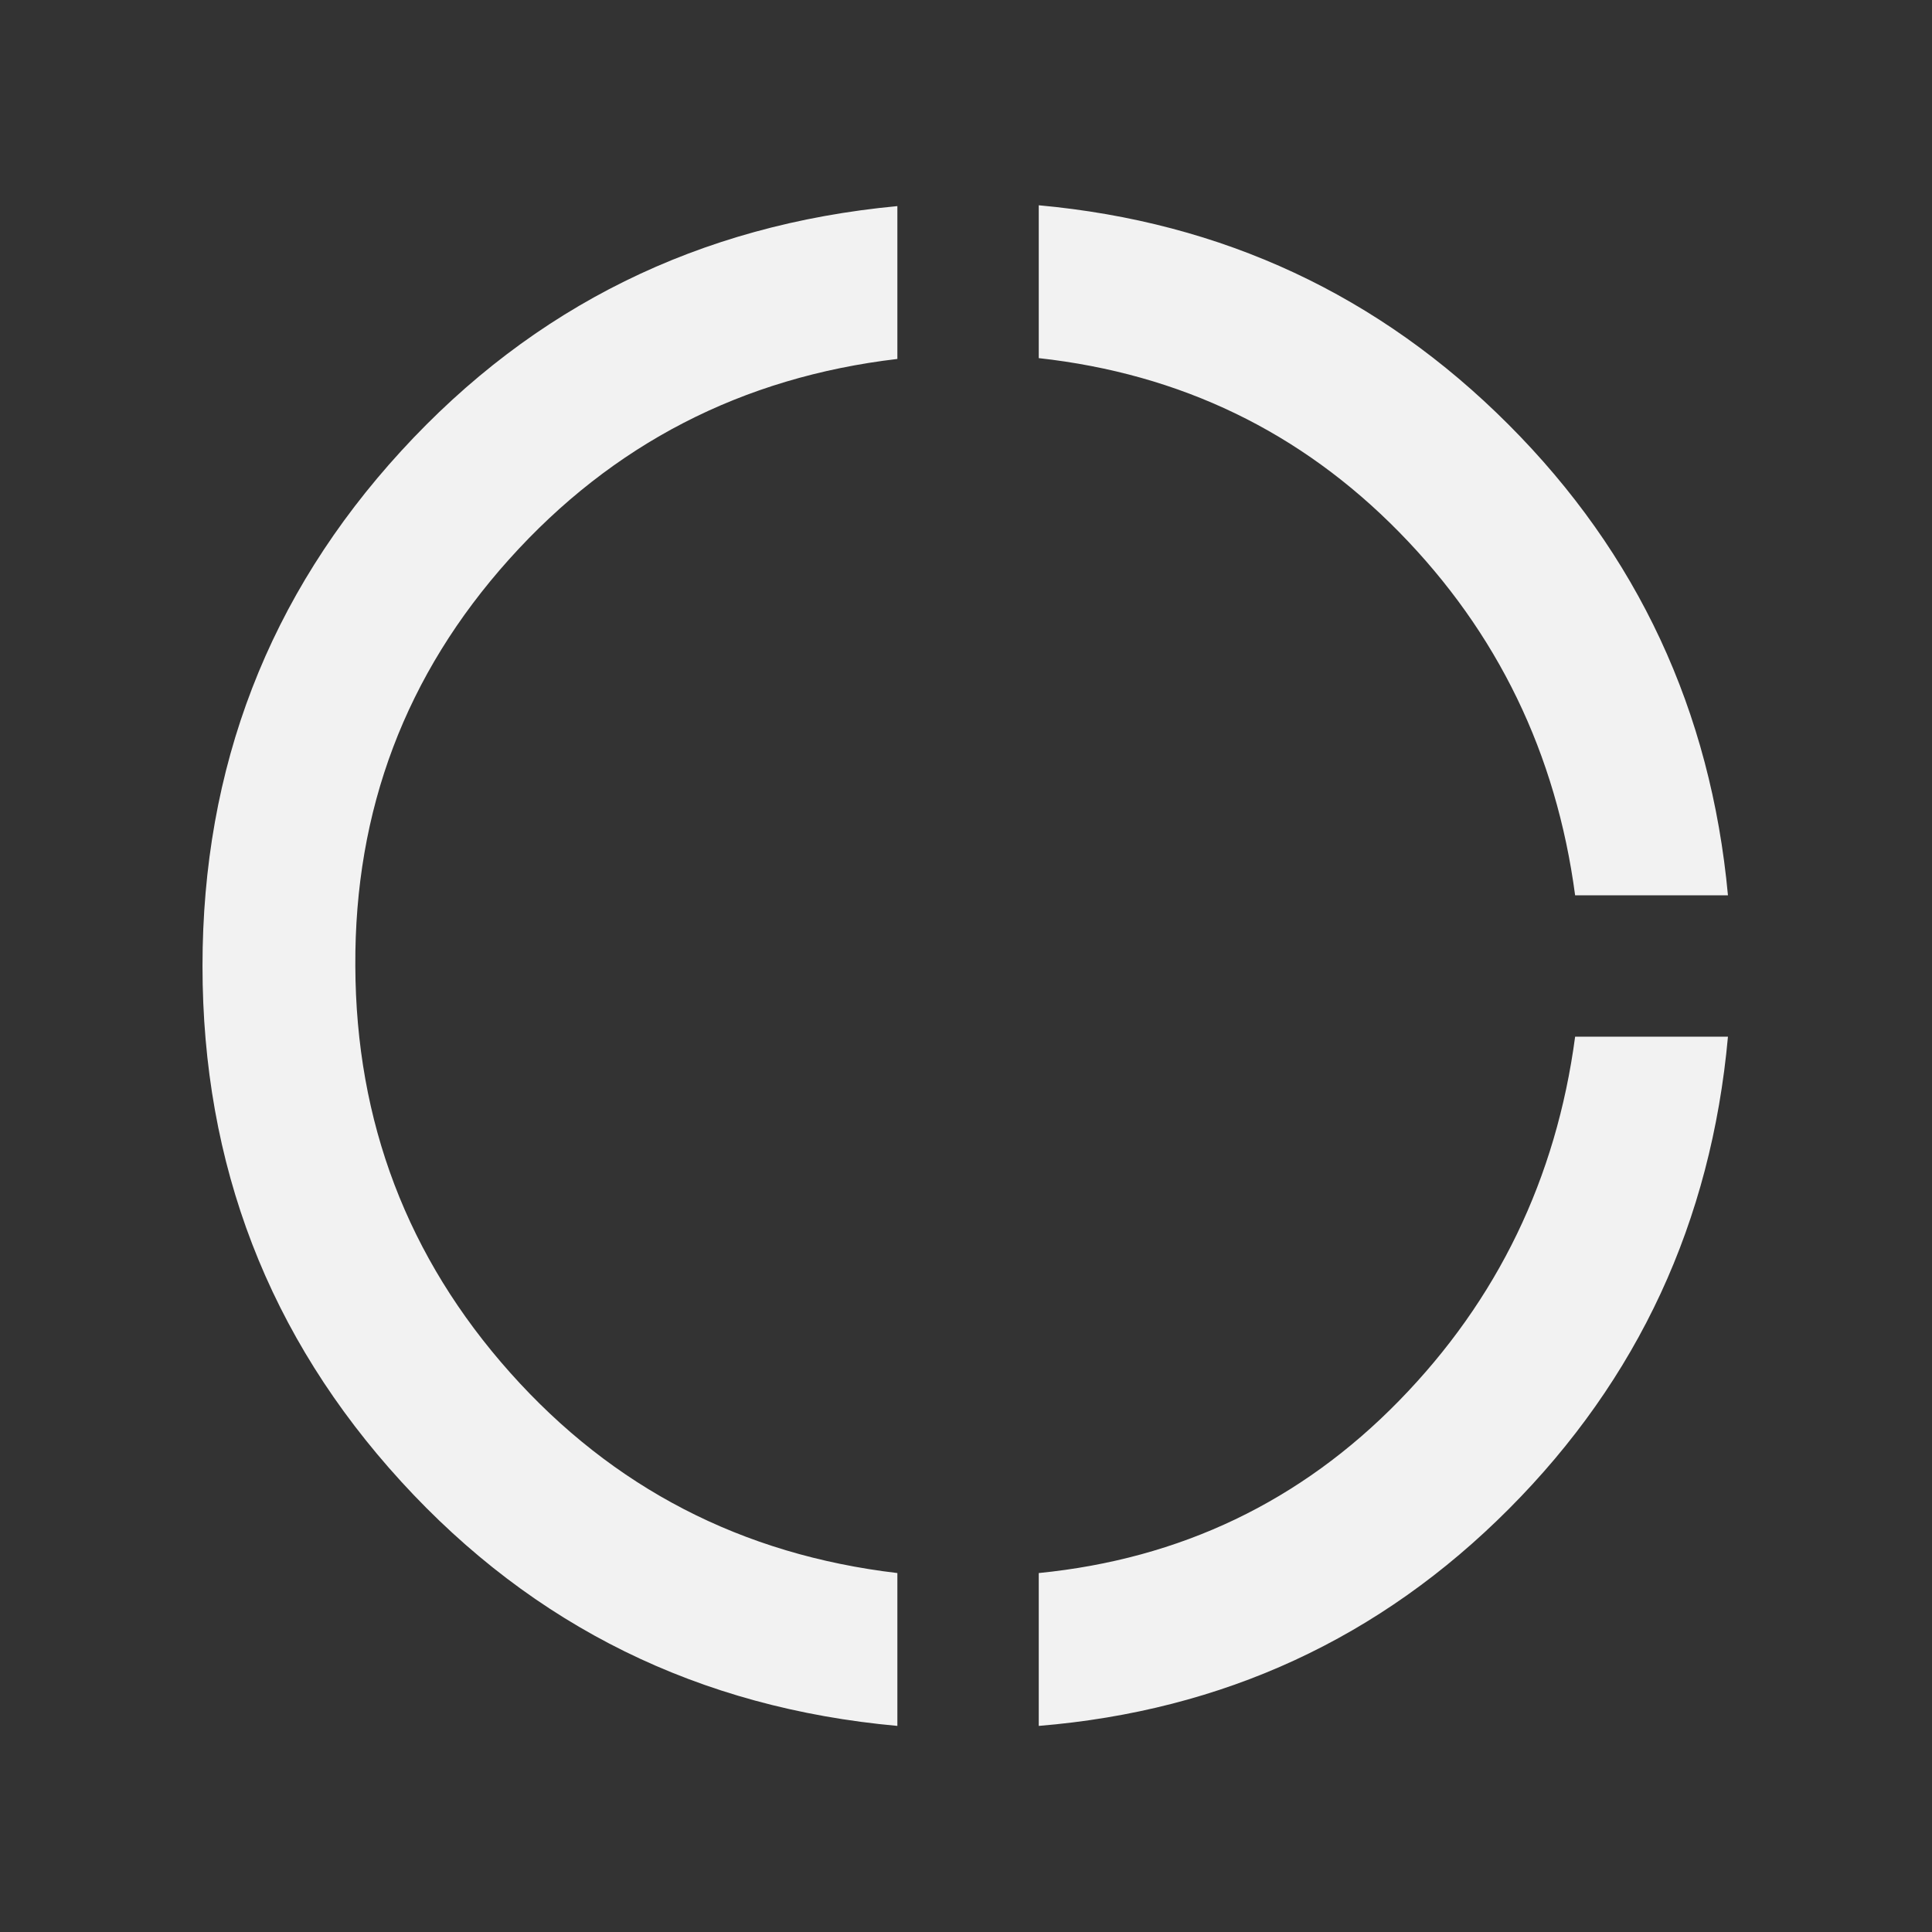 <svg xmlns="http://www.w3.org/2000/svg" height="40px" viewBox="0 -960 960 960" width="40px" fill="#f2f2f2"><rect x="0" y="-960" width="960" height="960" fill="#333333" stroke="none"/><path d="M445.9-102.41Q298.08-115.8 199.35-223.82 100.62-331.85 100.62-480t98.73-255.92q98.73-107.77 246.55-121.67v75.95q-115.82 13.66-192.91 99.54-77.09 85.87-76.43 202.1.41 116.23 76.96 202.1 76.56 85.88 192.38 99.54v75.95Zm70.25 0v-75.95q105.72-10.51 179.07-85.65t87.45-180.86h75.94q-12.51 137.9-108.73 234.51-96.21 96.62-233.73 107.95Zm266.52-412.72q-14.08-105.72-87.44-180.47-73.36-74.76-179.08-86.45V-858q137.11 12.51 233.4 108.94 96.29 96.42 109.06 233.93h-75.94Z"/></svg>